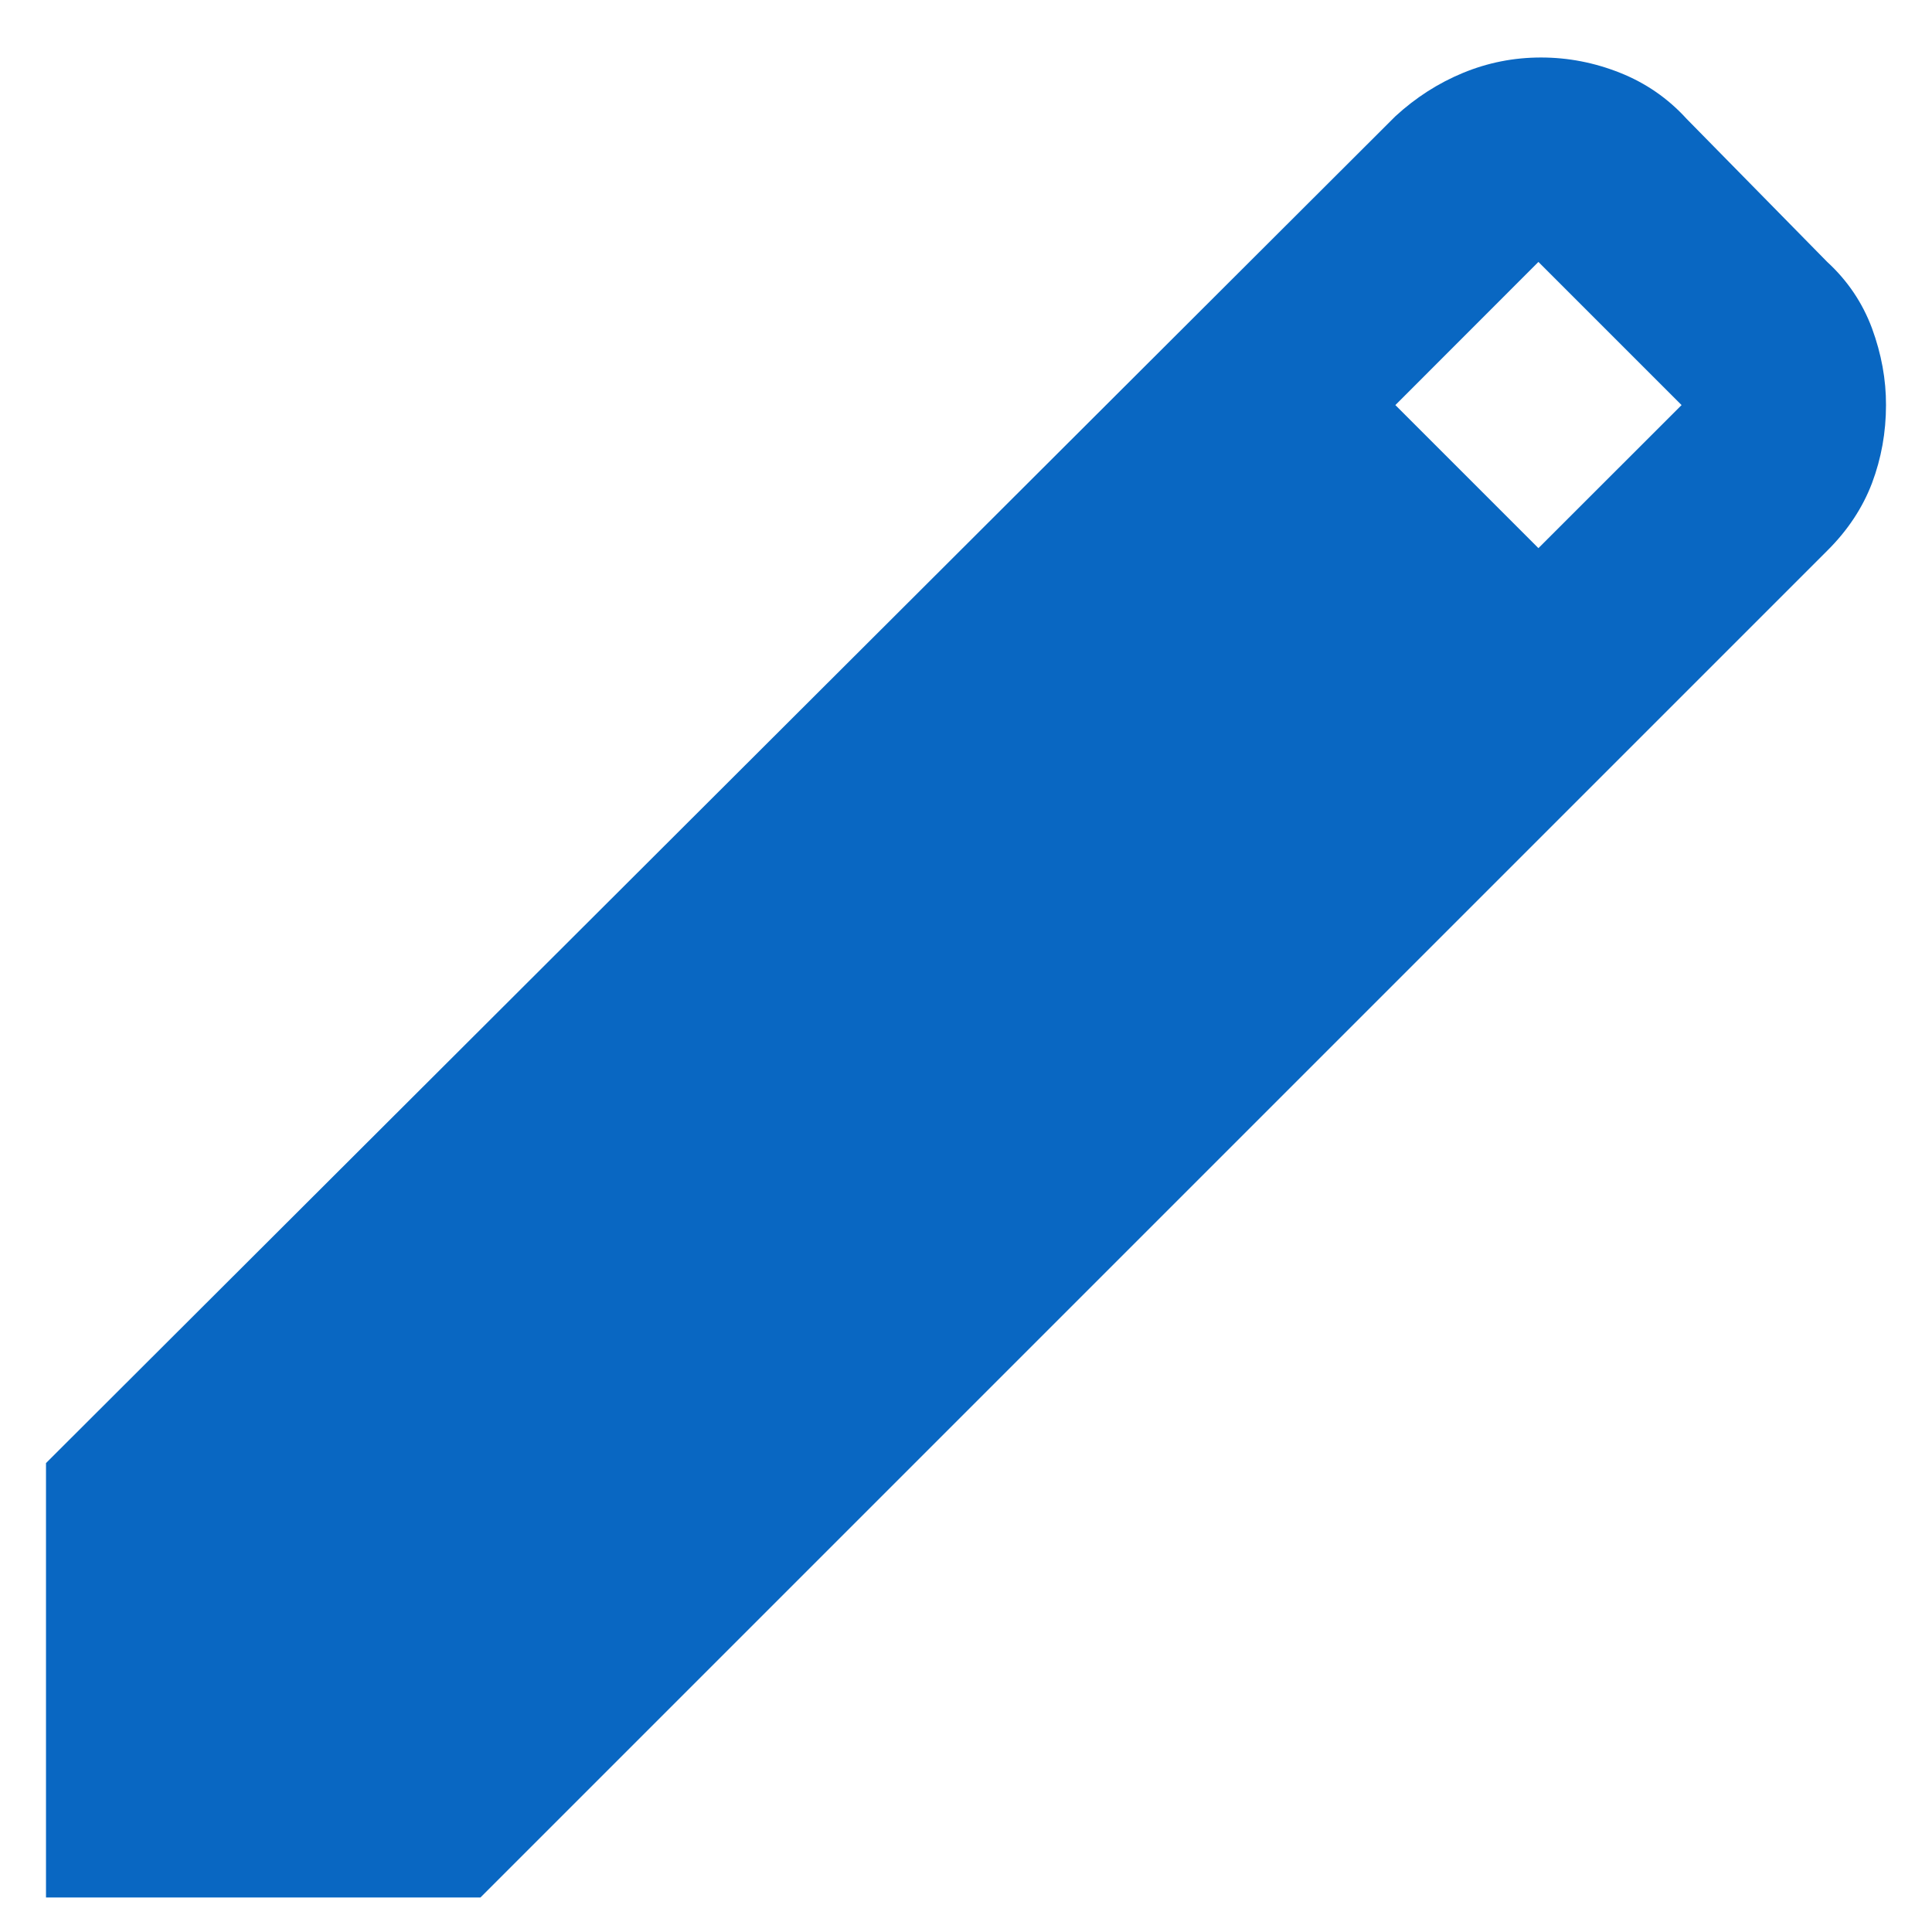 <svg width="17" height="17" viewBox="0 0 20 21" fill="none" xmlns="http://www.w3.org/2000/svg">
<path d="M0 20.625V15.903L14.667 1.264C14.889 1.06 15.134 0.903 15.403 0.792C15.672 0.681 15.954 0.625 16.25 0.625C16.546 0.625 16.833 0.681 17.111 0.792C17.389 0.903 17.63 1.069 17.833 1.292L19.361 2.847C19.583 3.051 19.745 3.292 19.848 3.569C19.95 3.847 20.001 4.125 20 4.403C20 4.699 19.949 4.982 19.848 5.251C19.746 5.519 19.584 5.765 19.361 5.986L4.722 20.625H0ZM16.222 5.958L17.778 4.403L16.222 2.847L14.667 4.403L16.222 5.958Z" fill="#0967C2"/>
</svg>
